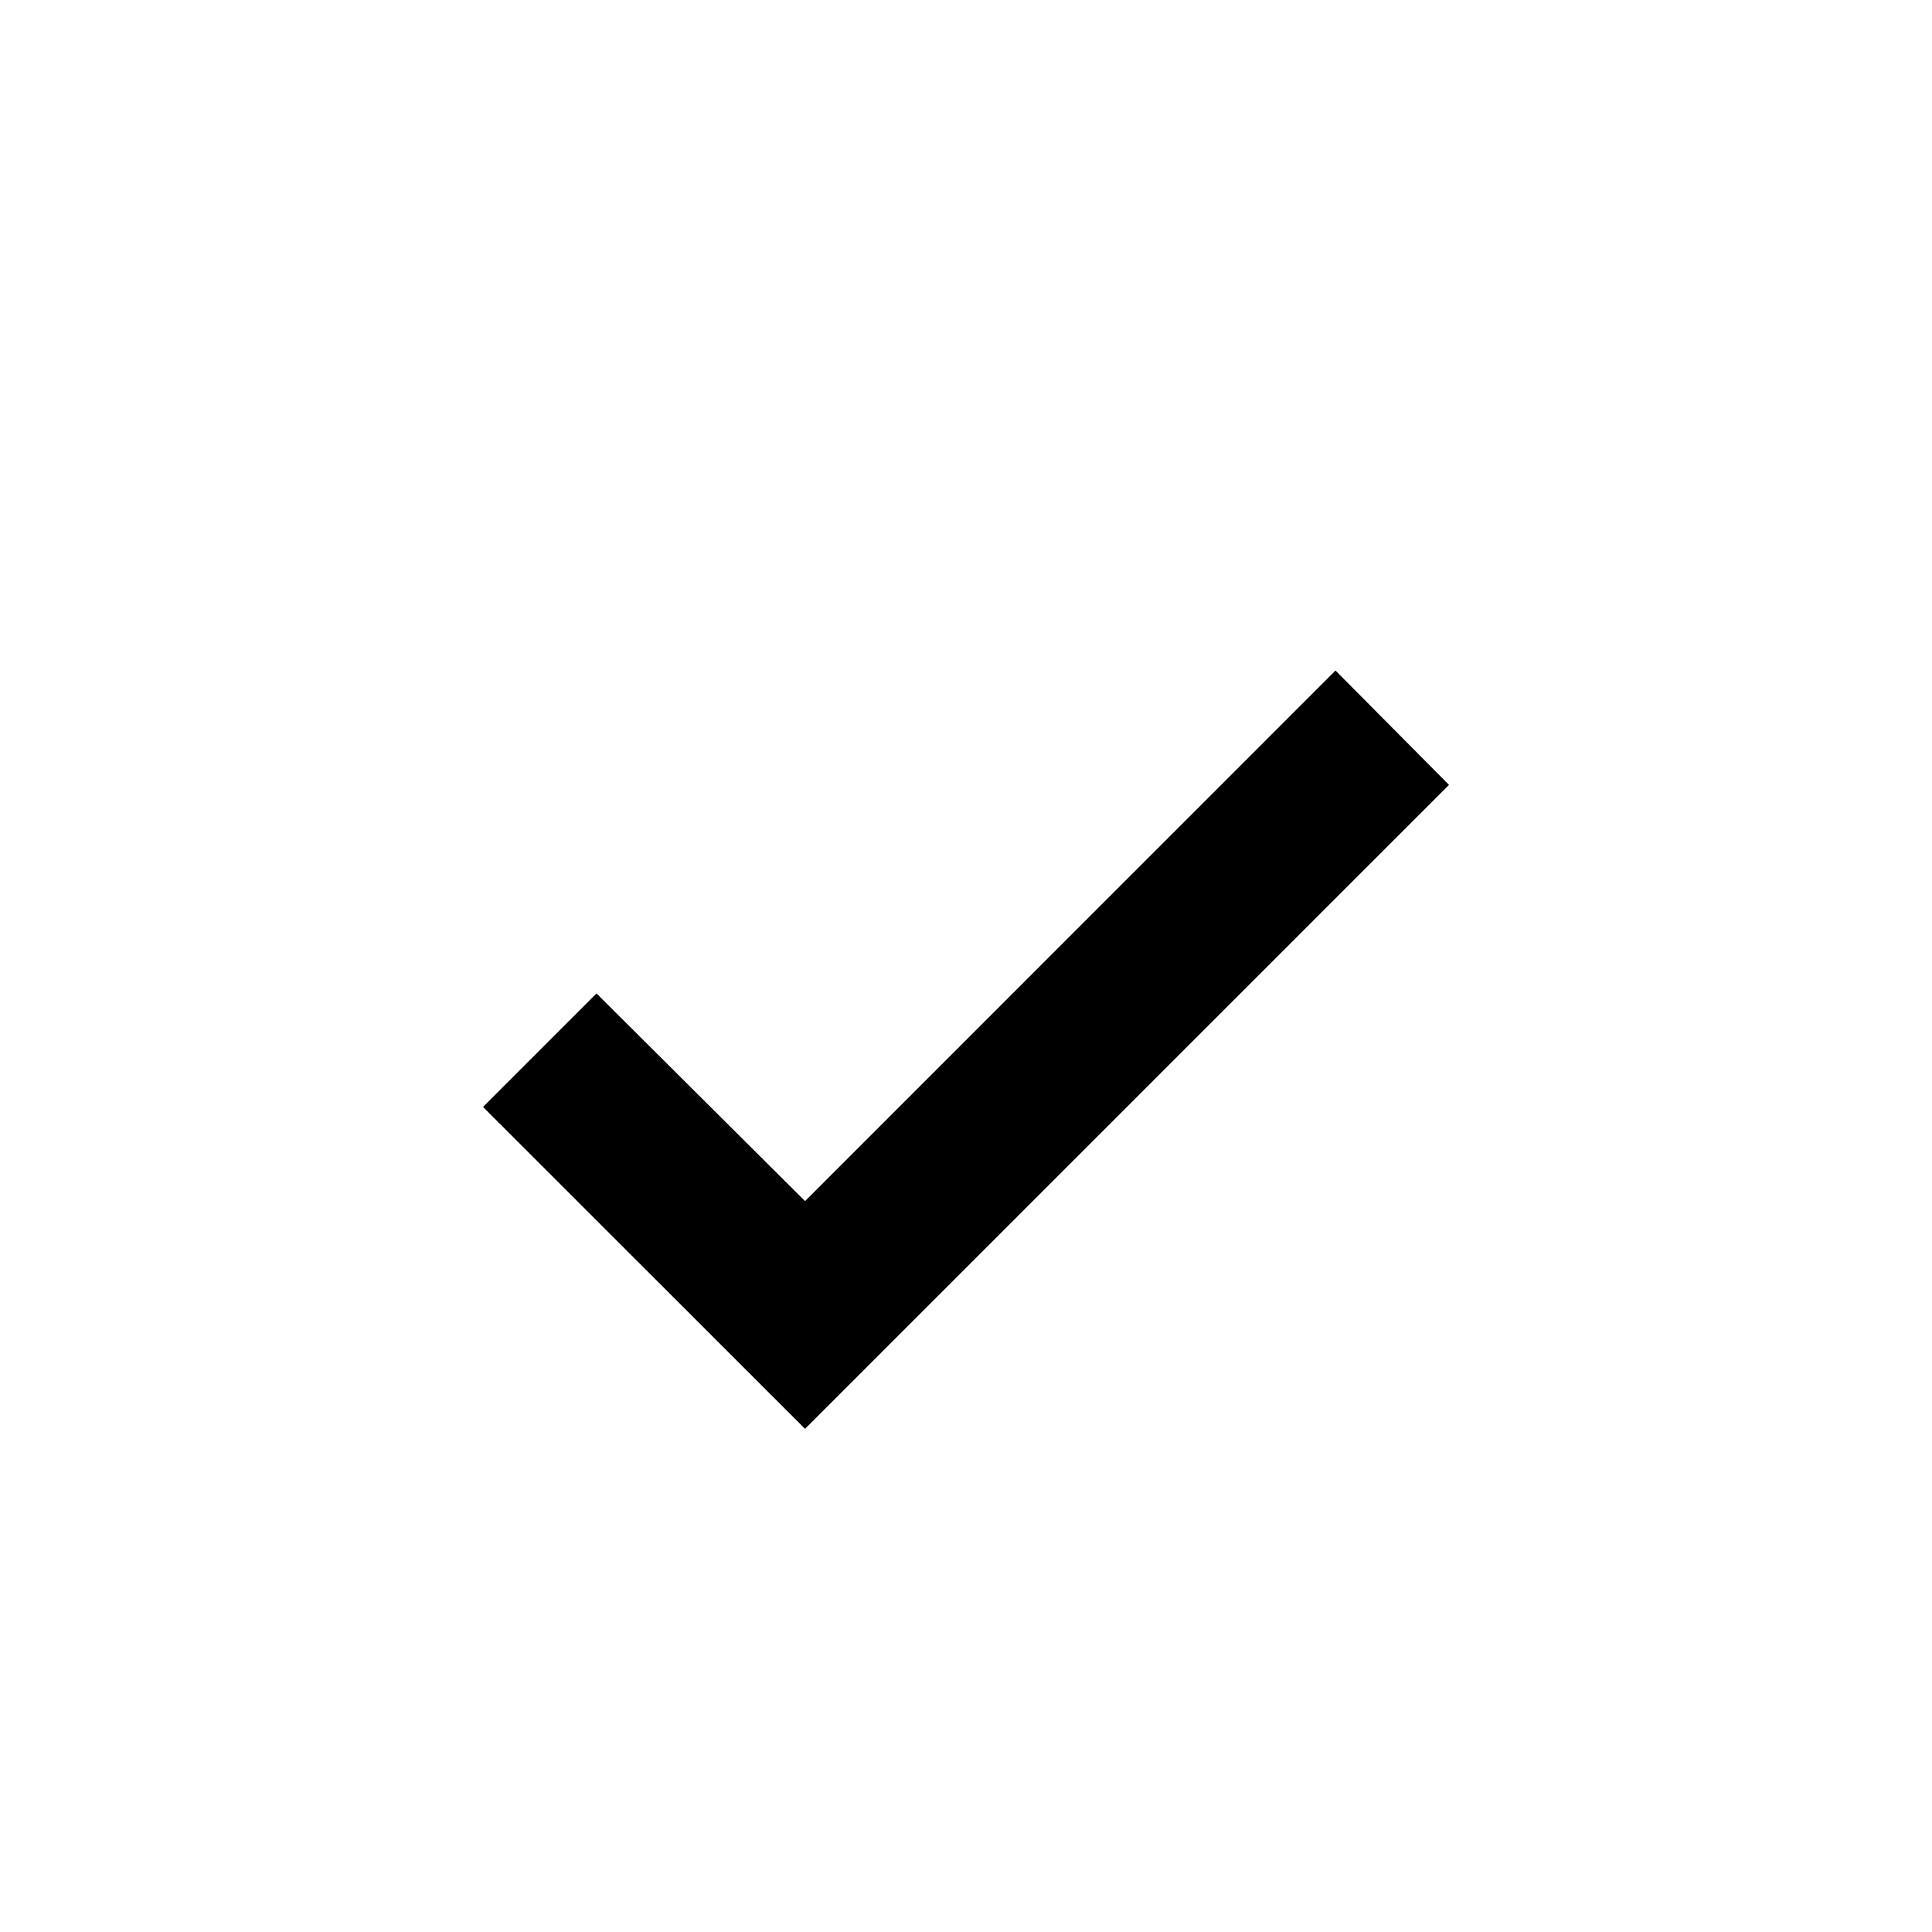 <svg width="16" height="16" viewBox="0 0 16 16" fill="none" xmlns="http://www.w3.org/2000/svg">
  <path d="M11.06 5.553L6.667 9.947L4.94 8.227L4 9.167L6.667 11.833L12 6.5L11.06 5.553Z" fill="currentColor"/>
</svg>
